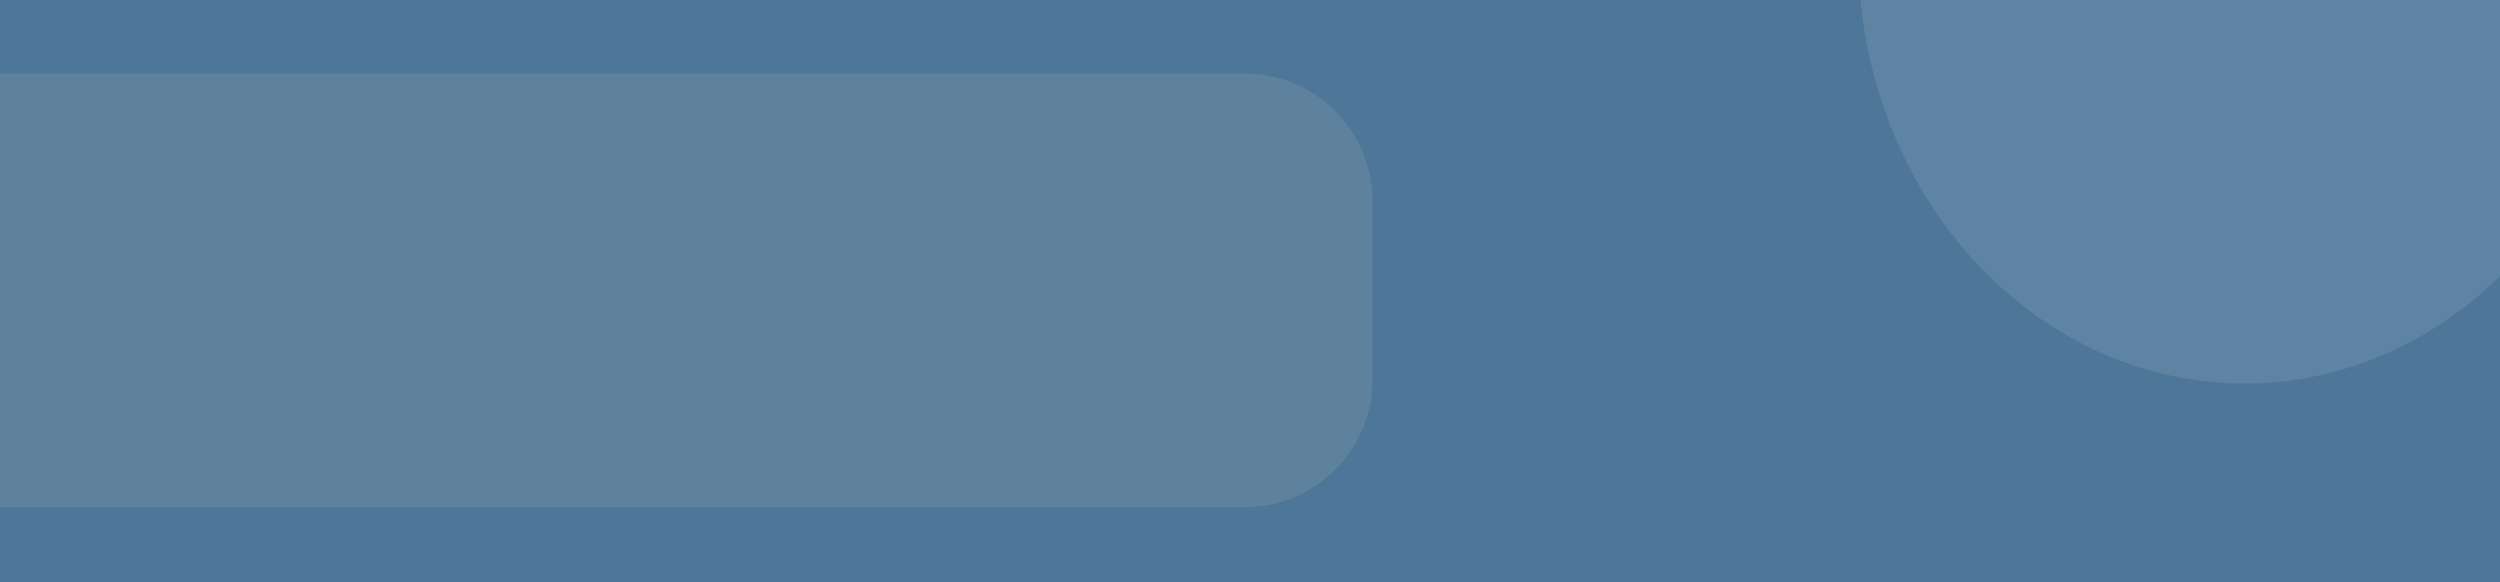 <svg xmlns="http://www.w3.org/2000/svg" xmlns:xlink="http://www.w3.org/1999/xlink" width="1366" height="318.01" viewBox="0 0 1366 318.01">
  <defs>
    <clipPath id="clip-path">
      <rect id="base" width="1366" height="318.01" fill="#4d7698"/>
    </clipPath>
    <clipPath id="clip-path-2">
      <rect id="crop" width="212.88" height="233.482" fill="none"/>
    </clipPath>
  </defs>
  <g id="Group_19077" data-name="Group 19077" transform="translate(0 -6174.85)">
    <g id="Newsletter" transform="translate(0 -1212.17)">
      <g id="Base-2" data-name="Base" transform="translate(0 7387.02)">
        <g id="base-3" data-name="base">
          <path id="base-4" data-name="base" d="M0,0H1366V318.01H0Z" fill="#4d7698"/>
          <g id="Clip" clip-path="url(#clip-path)">
            <ellipse id="base-5" data-name="base" cx="211.117" cy="234.998" rx="211.117" ry="234.998" transform="translate(1015.254 -260.431)" fill="#fff" opacity="0.102"/>
            <g id="lines" transform="translate(839.506 -114.05)" clip-path="url(#clip-path-2)">
              <g id="Group_28" data-name="Group 28" transform="translate(-752.165 -78.393)" style="mix-blend-mode: overlay;isolation: isolate">
                <g id="Group_10" data-name="Group 10" transform="translate(768.791 159.76)">
                  <path id="Path_29" data-name="Path 29" d="M23.052,130.943l125.561-29.621c-3.781,1.5-7.773,2.973-11.914,4.418L40.4,128.458Q31.935,129.774,23.052,130.943Z" transform="translate(-23.052 -101.321)" fill="#fff"/>
                </g>
                <g id="Group_11" data-name="Group 11" transform="translate(690.255 138.938)">
                  <path id="Path_30" data-name="Path 30" d="M-85.84,133.128l244.73-57.735c-1.2.835-2.431,1.671-3.751,2.5L-76.567,132.555Q-81.159,132.863-85.84,133.128Z" transform="translate(85.84 -75.394)" fill="#fff"/>
                </g>
                <g id="Group_12" data-name="Group 12" transform="translate(633.807 123.469)">
                  <path id="Path_31" data-name="Path 31" d="M-164.108,131.409,154.986,56.131q-.9,1.03-1.891,2.06L-156.635,131.26C-159.126,131.317-161.617,131.359-164.108,131.409Z" transform="translate(164.108 -56.131)" fill="#fff"/>
                </g>
                <g id="Group_13" data-name="Group 13" transform="translate(585.851 110.145)">
                  <path id="Path_32" data-name="Path 32" d="M-230.6,128.219l375.9-88.68c-.27.6-.54,1.211-.87,1.812L-224.118,128.3C-226.248,128.276-228.409,128.255-230.6,128.219Z" transform="translate(230.6 -39.539)" fill="#fff"/>
                </g>
                <g id="Group_14" data-name="Group 14" transform="translate(542.667 98.131)">
                  <path id="Path_33" data-name="Path 33" d="M-290.476,124.225,131.912,24.579a10.357,10.357,0,0,1-.18,1.657L-284.5,124.43C-286.484,124.374-288.465,124.3-290.476,124.225Z" transform="translate(290.476 -24.579)" fill="#fff"/>
                </g>
                <g id="Group_15" data-name="Group 15" transform="translate(502.754 87.044)">
                  <path id="Path_34" data-name="Path 34" d="M-345.816,119.68,115.824,10.773a13.678,13.678,0,0,1,.3,1.543L-340.294,119.991C-342.125,119.892-343.956,119.793-345.816,119.68Z" transform="translate(345.816 -10.773)" fill="#fff"/>
                </g>
                <g id="Group_16" data-name="Group 16" transform="translate(465.272 76.729)">
                  <path id="Path_35" data-name="Path 35" d="M-397.787,114.75,97.4-2.072c.27.474.51.956.75,1.437l-490.72,115.767C-394.305,115-396.046,114.884-397.787,114.75Z" transform="translate(397.787 2.072)" fill="#fff"/>
                </g>
                <g id="Group_17" data-name="Group 17" transform="translate(428.96 67.073)">
                  <path id="Path_36" data-name="Path 36" d="M-448.134,109.72,76.707-14.1a12.878,12.878,0,0,1,1.11,1.338l-520.76,122.853C-444.683,109.967-446.393,109.84-448.134,109.72Z" transform="translate(448.134 14.097)" fill="#fff"/>
                </g>
                <g id="Group_18" data-name="Group 18" transform="translate(392.168 57.975)">
                  <path id="Path_37" data-name="Path 37" d="M-499.147,104.926,53.393-25.425c.48.418.96.842,1.47,1.267l-548.7,129.445Q-496.491,105.1-499.147,104.926Z" transform="translate(499.147 25.425)" fill="#fff"/>
                </g>
                <g id="Group_19" data-name="Group 19" transform="translate(354.806 49.43)">
                  <path id="Path_38" data-name="Path 38" d="M-550.951,100.4,27.518-36.066q.945.595,1.8,1.189L-545.519,100.734C-547.35,100.621-549.15,100.508-550.951,100.4Z" transform="translate(550.951 36.066)" fill="#fff"/>
                </g>
                <g id="Group_20" data-name="Group 20" transform="translate(316.843 41.395)">
                  <path id="Path_39" data-name="Path 39" d="M-603.587,96.159-.69-46.072C0-45.7.69-45.336,1.38-44.96L-598.125,96.47C-599.956,96.371-601.786,96.265-603.587,96.159Z" transform="translate(603.587 46.072)" fill="#fff"/>
                </g>
                <g id="Group_21" data-name="Group 21" transform="translate(277.951 33.855)">
                  <path id="Path_40" data-name="Path 40" d="M-657.513,92.242l626.094-147.7c.81.347,1.591.694,2.371,1.048L-651.9,92.525C-653.792,92.426-655.652,92.334-657.513,92.242Z" transform="translate(657.513 55.461)" fill="#fff"/>
                </g>
                <g id="Group_22" data-name="Group 22" transform="translate(238.008 26.825)">
                  <path id="Path_41" data-name="Path 41" d="M-712.9,88.7-64.714-64.215q1.4.488,2.7.977L-707.1,88.946C-709.054,88.854-710.974,88.776-712.9,88.7Z" transform="translate(712.895 64.215)" fill="#fff"/>
                </g>
                <g id="Group_23" data-name="Group 23" transform="translate(196.714 20.297)">
                  <path id="Path_42" data-name="Path 42" d="M-770.15,85.6l669.488-157.94c.99.3,1.981.6,3,.906L-764.118,85.788Z" transform="translate(770.15 72.343)" fill="#fff"/>
                </g>
                <g id="Group_24" data-name="Group 24" transform="translate(153.65 14.322)">
                  <path id="Path_43" data-name="Path 43" d="M-823.587,83.183c-2.1-.042-4.2-.085-6.272-.12L-139.574-79.784c1.11.269,2.221.545,3.3.821Z" transform="translate(829.859 79.784)" fill="#fff"/>
                </g>
                <g id="Group_25" data-name="Group 25" transform="translate(107.885 8.913)">
                  <path id="Path_44" data-name="Path 44" d="M-886.531,81.3c-2.281-.014-4.531-.021-6.782-.014L-181.992-86.519c1.26.241,2.491.481,3.721.736Z" transform="translate(893.314 86.519)" fill="#fff"/>
                </g>
                <g id="Group_26" data-name="Group 26" transform="translate(58.009 4.106)">
                  <path id="Path_45" data-name="Path 45" d="M-954.966,80.479c-2.521.042-5.012.1-7.5.156l733.919-173.14c1.38.219,2.731.432,4.081.651Z" transform="translate(962.469 92.505)" fill="#fff"/>
                </g>
                <g id="Group_27" data-name="Group 27">
                  <path id="Path_46" data-name="Path 46" d="M-1033.777,81.532c-3.061.17-6.122.354-9.123.545l761.738-179.7c1.5.17,3.031.354,4.5.538Z" transform="translate(1042.9 97.619)" fill="#fff"/>
                </g>
              </g>
            </g>
          </g>
        </g>
      </g>
    </g>
    <path id="Rectangle_6422" data-name="Rectangle 6422" d="M0,0H680a70,70,0,0,1,70,70v97a70,70,0,0,1-70,70H0a0,0,0,0,1,0,0V0A0,0,0,0,1,0,0Z" transform="translate(0 6215)" fill="#fcecdb" opacity="0.1"/>
  </g>
</svg>
